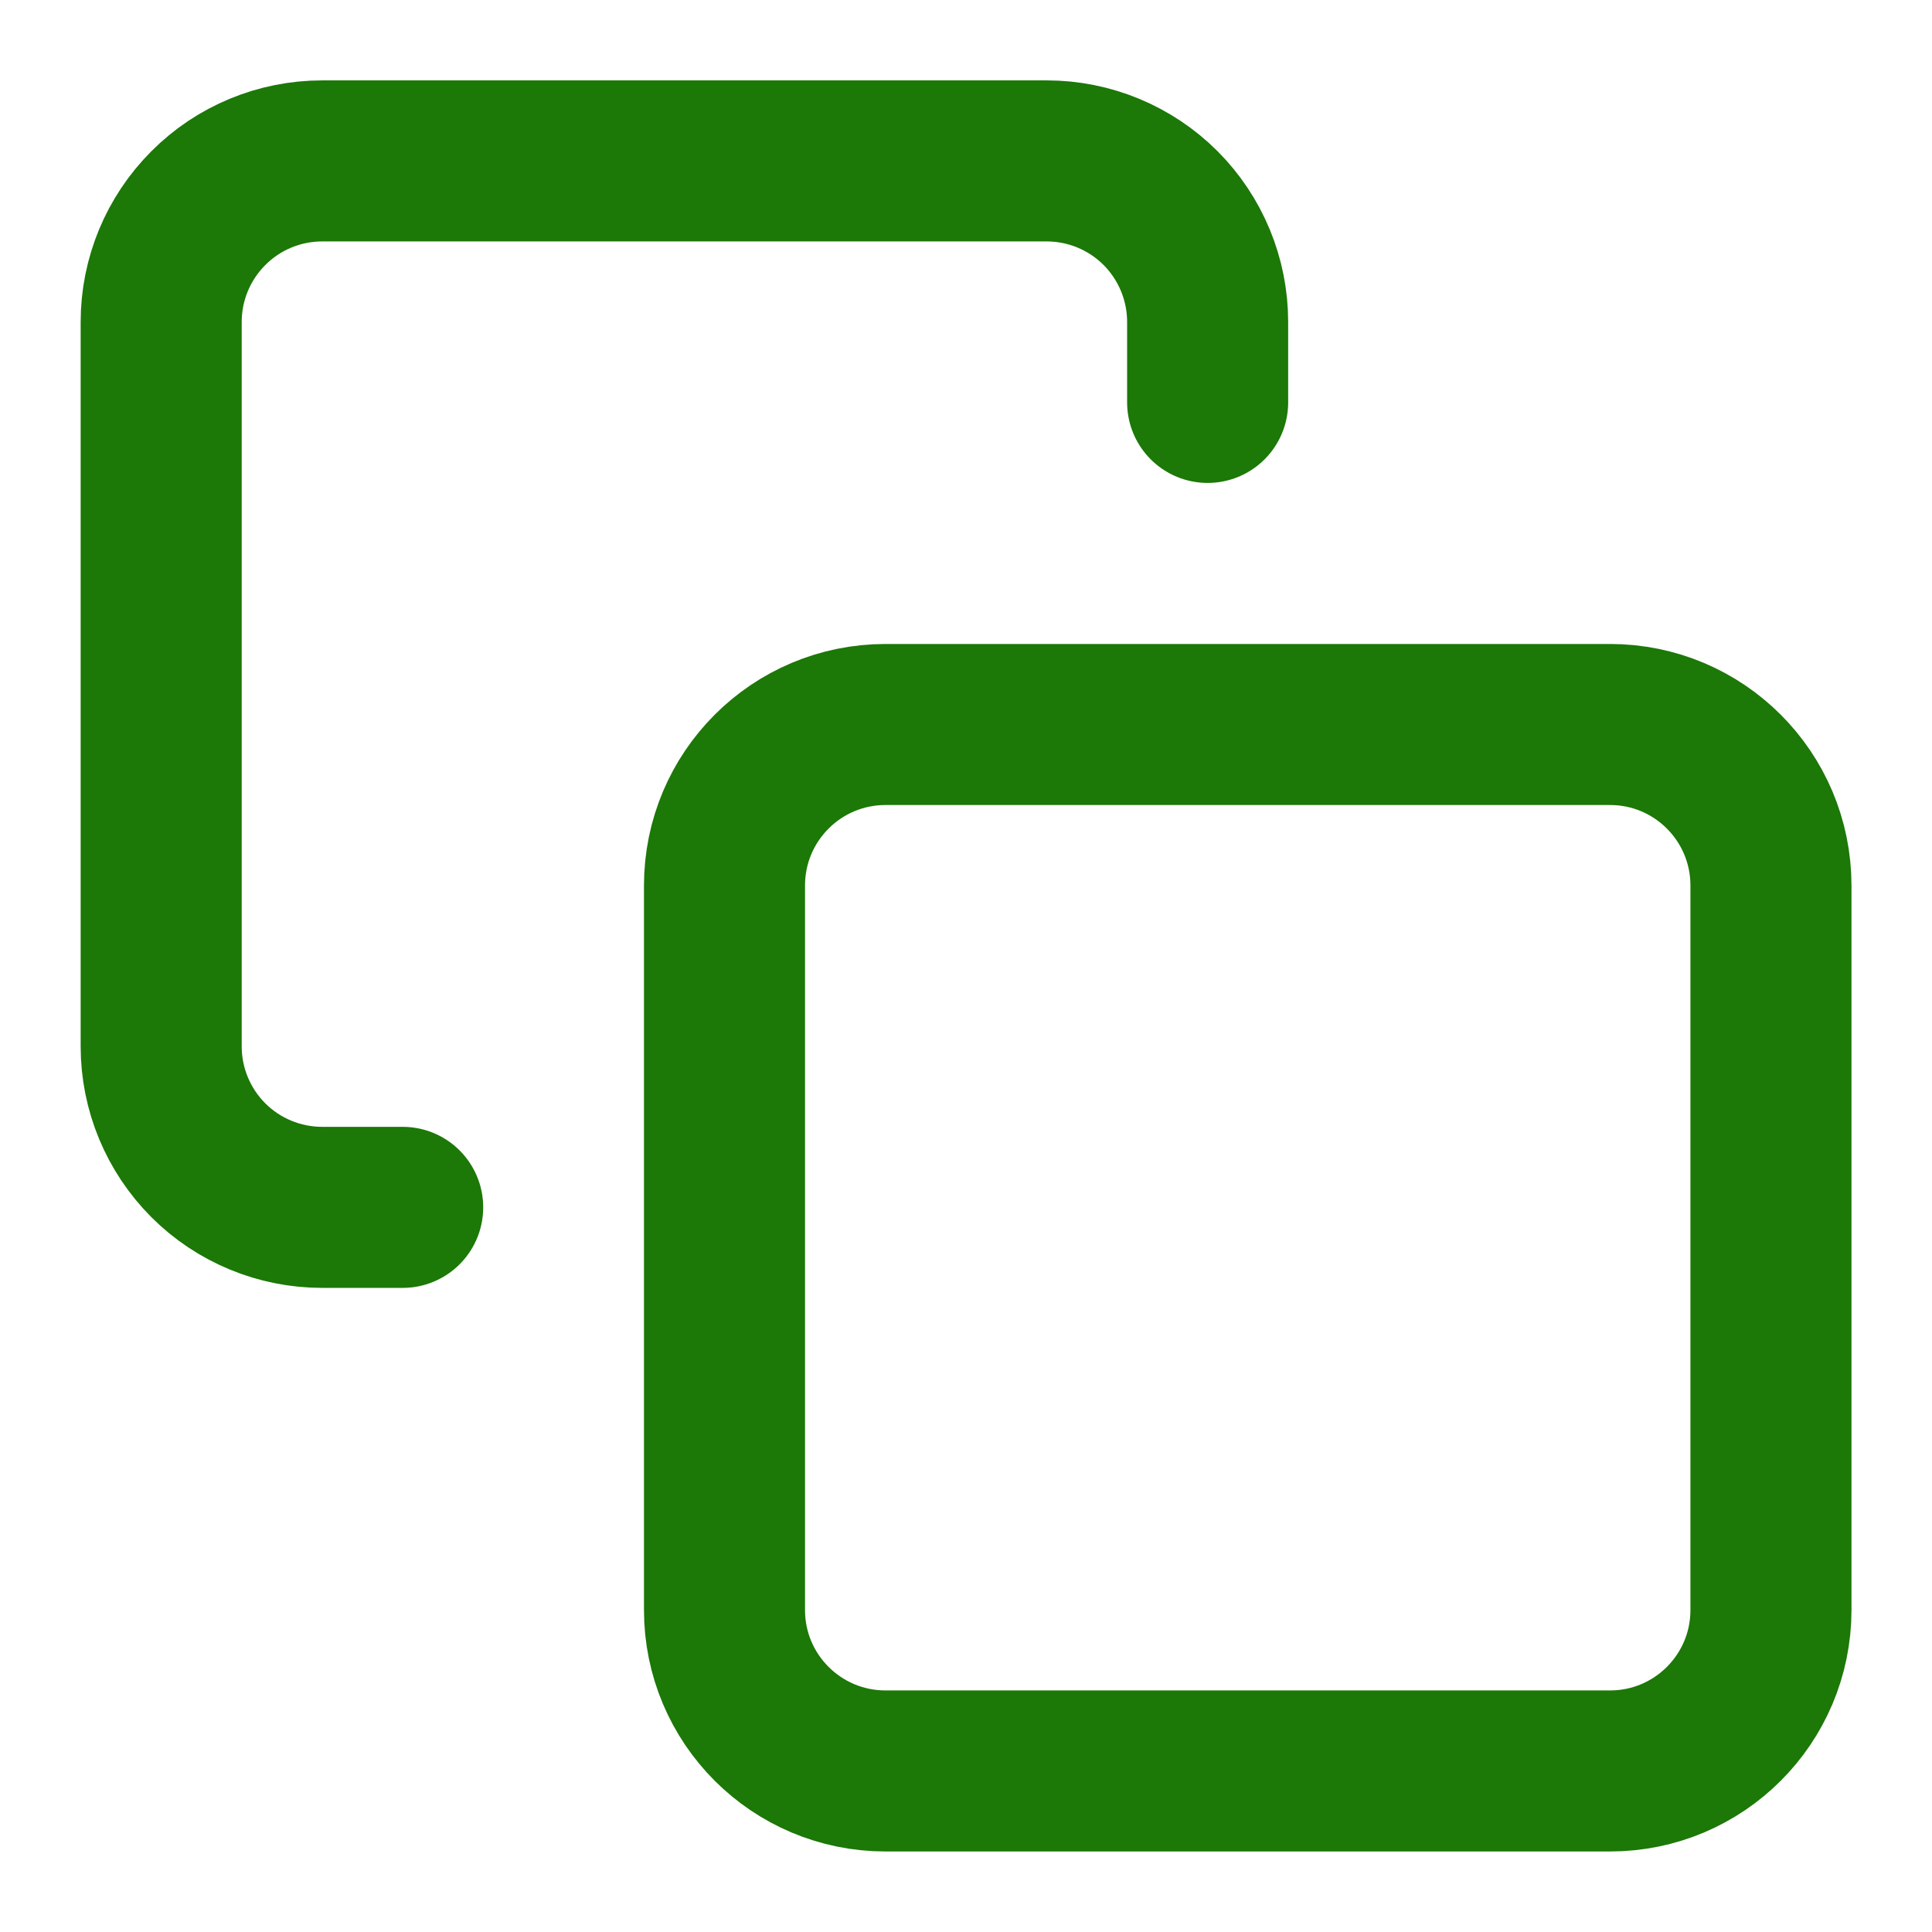 <svg width="14" height="14" viewBox="0 0 14 14" fill="none" xmlns="http://www.w3.org/2000/svg">
<g clip-path="url(#clip0_292_8951)">
<path d="M11.667 5.25H6.417C5.772 5.25 5.25 5.772 5.25 6.417V11.667C5.25 12.311 5.772 12.833 6.417 12.833H11.667C12.311 12.833 12.833 12.311 12.833 11.667V6.417C12.833 5.772 12.311 5.25 11.667 5.25Z" stroke="#1C7807" stroke-width="1.167" stroke-linecap="round" stroke-linejoin="round"/>
<path d="M2.918 8.749H2.335C2.025 8.749 1.728 8.626 1.51 8.408C1.291 8.189 1.168 7.892 1.168 7.583V2.333C1.168 2.023 1.291 1.727 1.51 1.508C1.728 1.289 2.025 1.166 2.335 1.166H7.585C7.894 1.166 8.191 1.289 8.41 1.508C8.628 1.727 8.751 2.023 8.751 2.333V2.916" stroke="#1C7807" stroke-width="1.167" stroke-linecap="round" stroke-linejoin="round"/>
</g>
<defs>
<clipPath id="clip0_292_8951">
<rect width="14" height="14" fill="white"/>
</clipPath>
</defs>
</svg>
